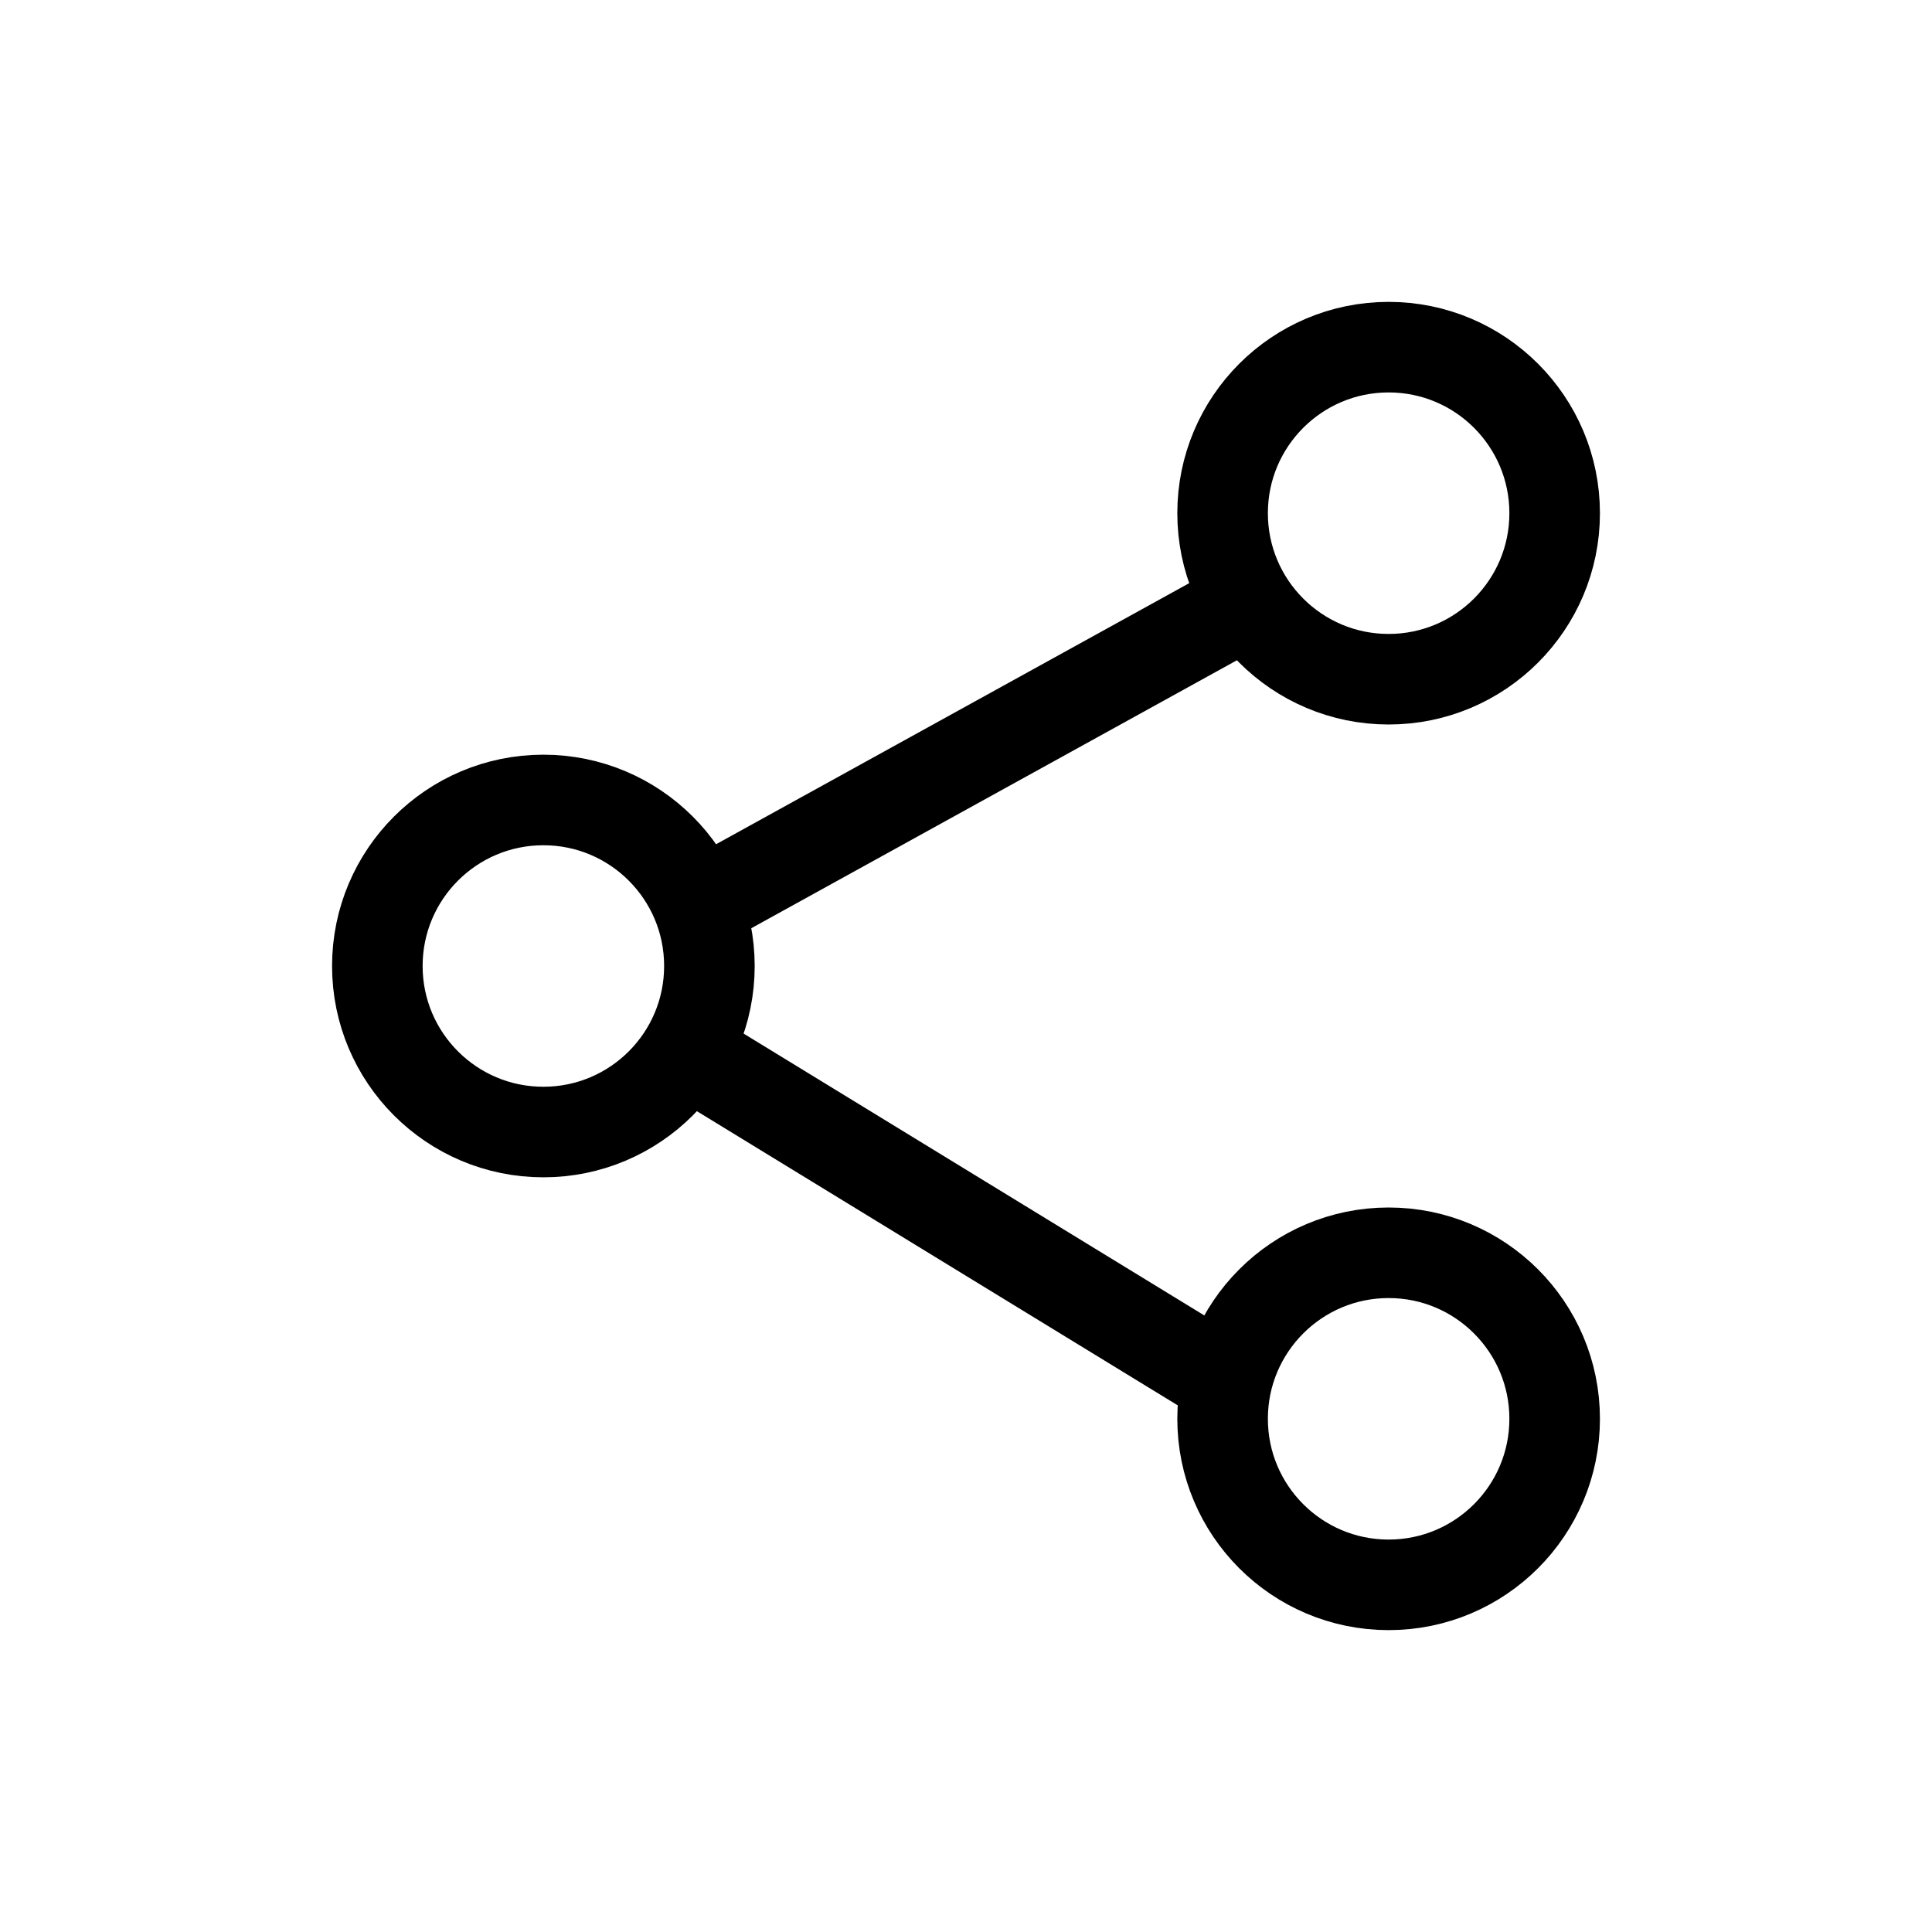 <svg xmlns="http://www.w3.org/2000/svg" width="32" height="32" viewBox="0 0 32 32">
    <g fill="none" fill-rule="evenodd">
        <g>
            <g>
                <g>
                    <g>
                        <g>
                            <path d="M0 0H32V32H0z" transform="translate(-1594 -262) translate(270 212) translate(1324 50)"/>
                            <g stroke="#000" stroke-width="1.5" transform="translate(-1594 -262) translate(270 212) translate(1324 50) translate(5.5 5)">
                                <circle cx="3.5" cy="11" r="2.75"/>
                                <circle cx="17.5" cy="3.5" r="2.75"/>
                                <circle cx="17.5" cy="18.5" r="2.75"/>
                                <path d="M6.07 12.542L15.086 18.058M6.07 10L15.086 5.025"/>
                            </g>
                        </g>
                    </g>
                </g>
            </g>
        </g>
    </g>
</svg>

